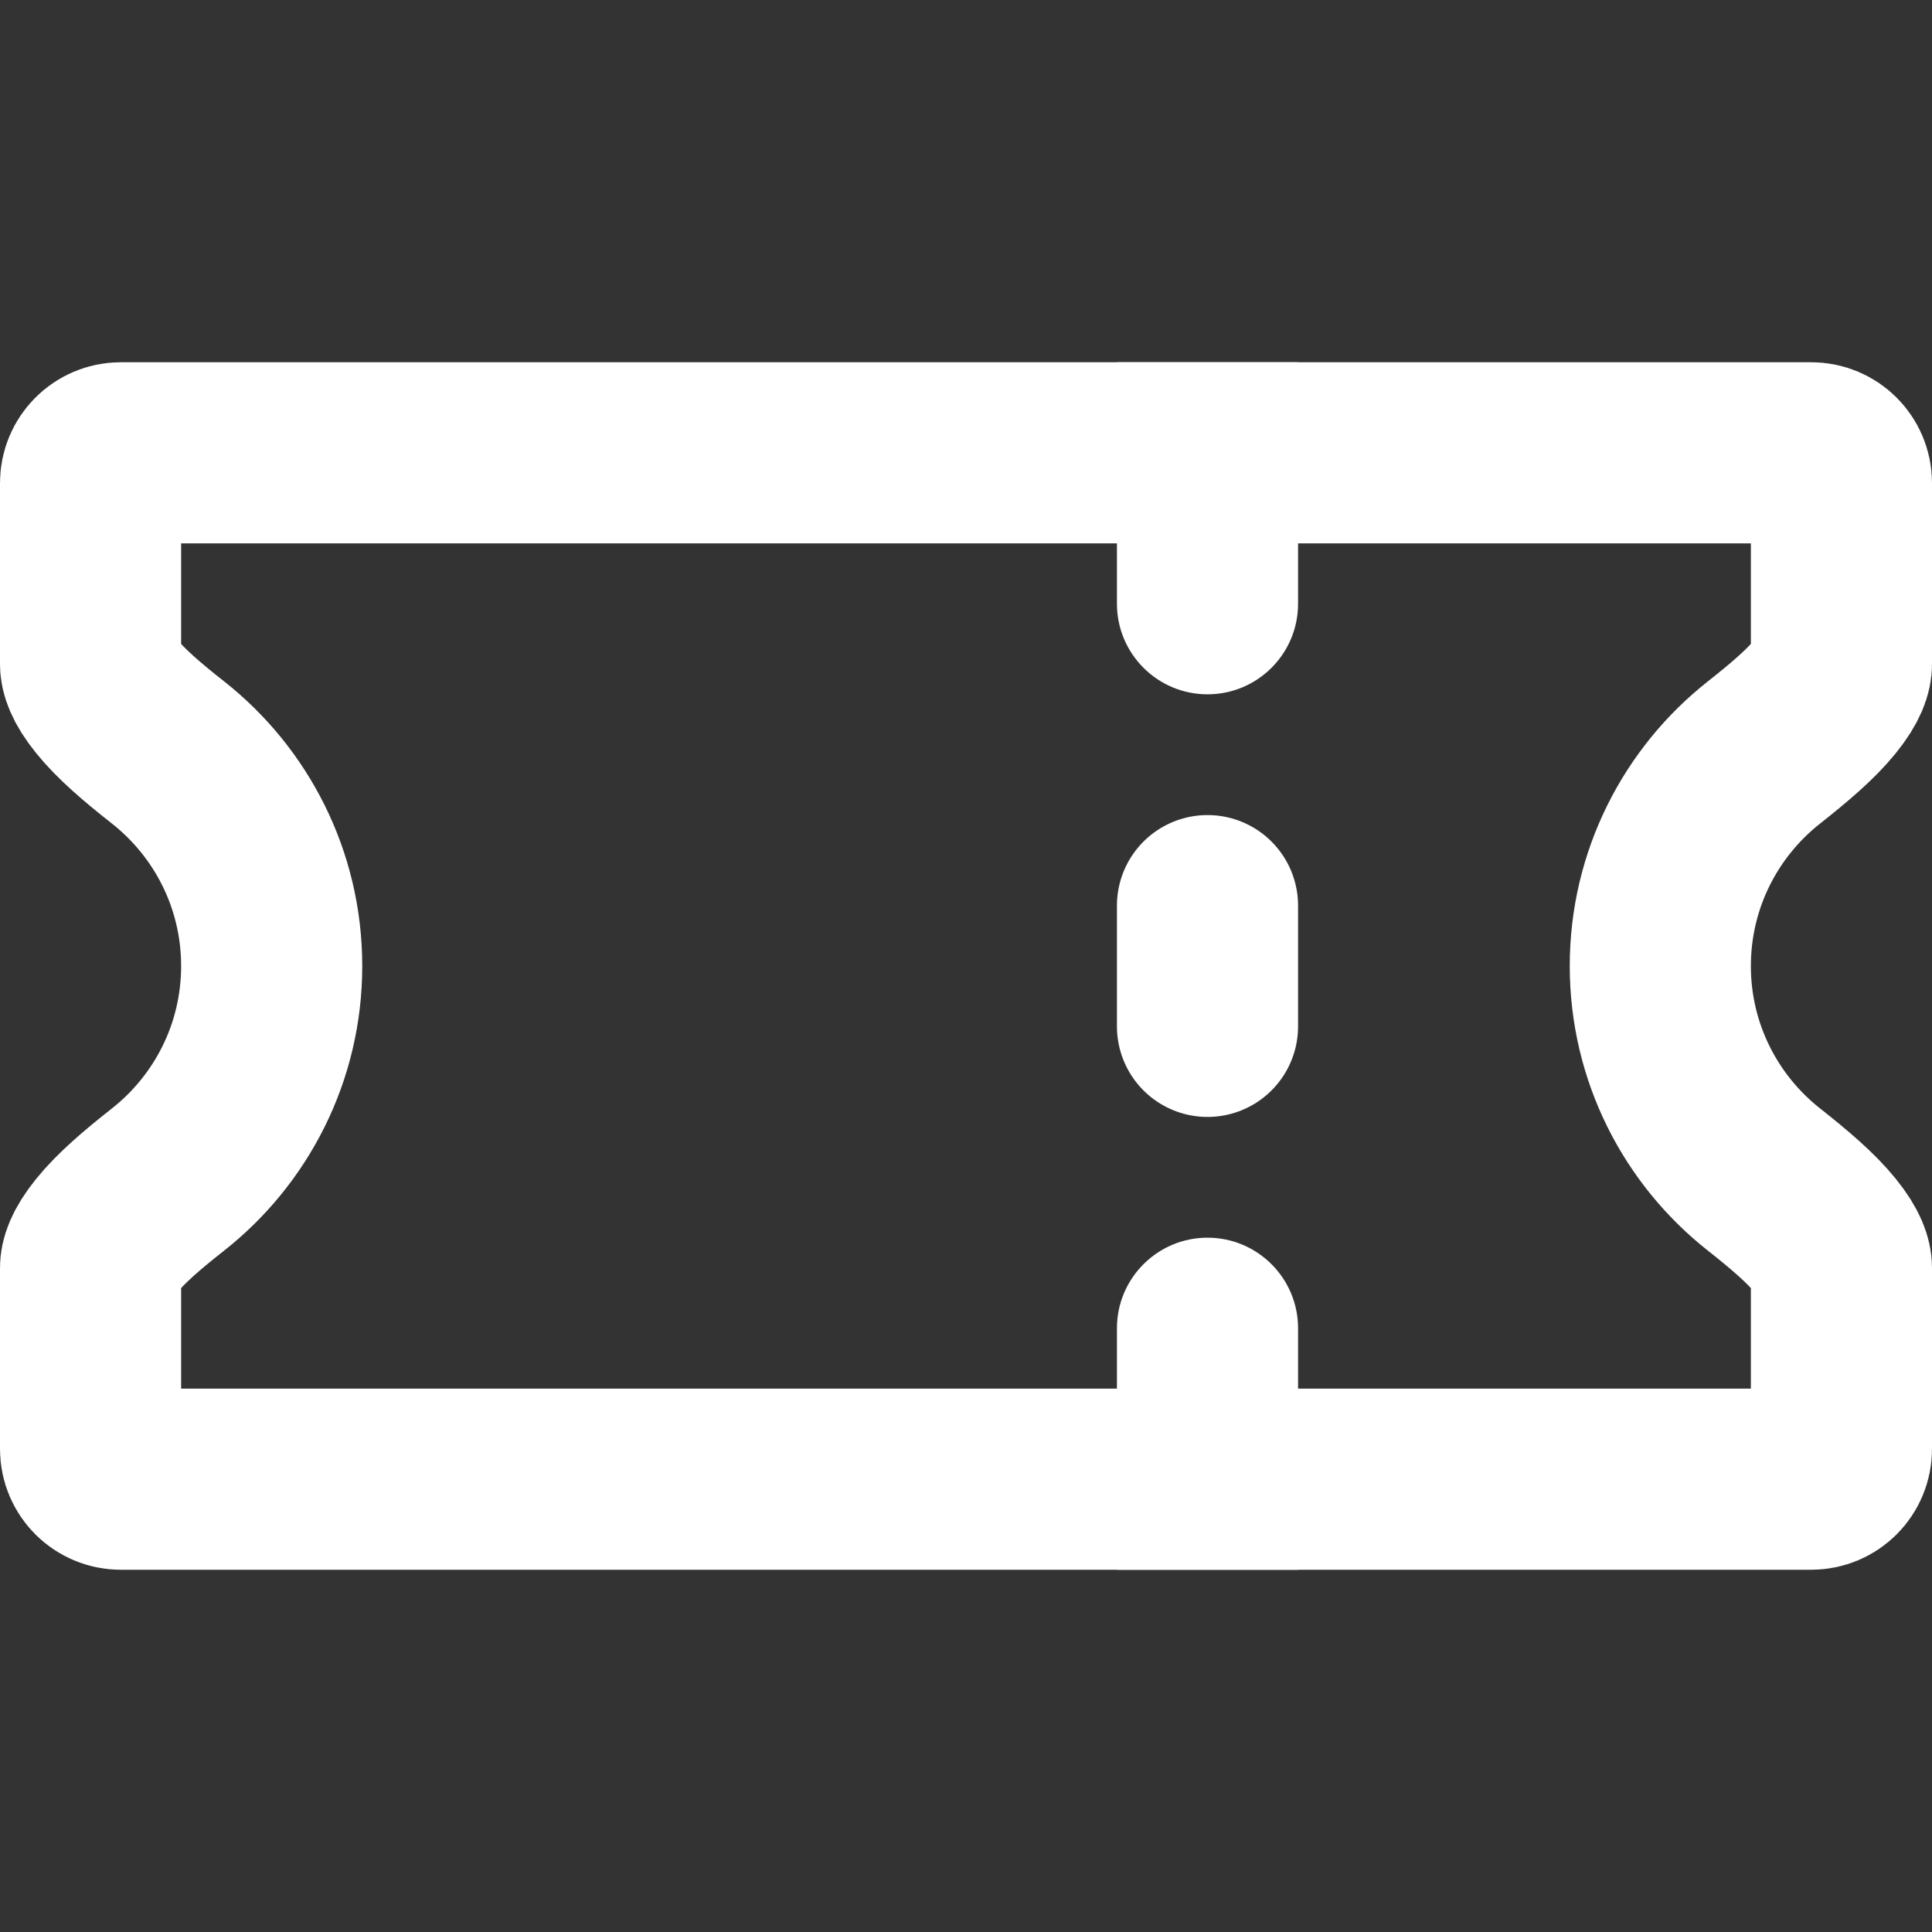<svg width="16" height="16" viewBox="0 0 16 16" fill="none" xmlns="http://www.w3.org/2000/svg">
<rect x="0" y="0" width="16" height="16" fill="#333333" stroke="none"/>
<path d="M1.392 9.768C1.913 9.357 2.25 8.718 2.25 8C2.25 7.282 1.913 6.643 1.392 6.232C1.176 6.062 1.003 5.914 0.883 5.766C0.766 5.622 0.75 5.54 0.75 5.5V4C0.75 3.862 0.862 3.75 1 3.75H8H15C15.138 3.75 15.25 3.862 15.25 4V5.5C15.25 5.54 15.234 5.622 15.117 5.766C14.997 5.914 14.823 6.062 14.608 6.232C14.087 6.643 13.75 7.282 13.75 8C13.75 8.718 14.087 9.357 14.608 9.768C14.823 9.938 14.997 10.086 15.117 10.234C15.234 10.378 15.25 10.46 15.25 10.5V12C15.25 12.138 15.138 12.25 15 12.25H8H1C0.862 12.25 0.75 12.138 0.75 12V10.5C0.75 10.46 0.766 10.378 0.883 10.234C1.003 10.086 1.176 9.938 1.392 9.768Z" stroke="white" stroke-width="1.5"/>
<path d="M9.25 5C9.25 5.414 9.586 5.75 10 5.75C10.414 5.75 10.75 5.414 10.75 5H9.25ZM9.25 3V5H10.75V3H9.25Z" fill="white"/>
<path d="M10.75 11C10.75 10.586 10.414 10.25 10 10.25C9.586 10.25 9.25 10.586 9.25 11H10.75ZM10.75 13V11H9.25V13H10.75Z" fill="white"/>
<path d="M10 8.5V7.5" stroke="white" stroke-width="1.5" stroke-linecap="round"/>
</svg>
